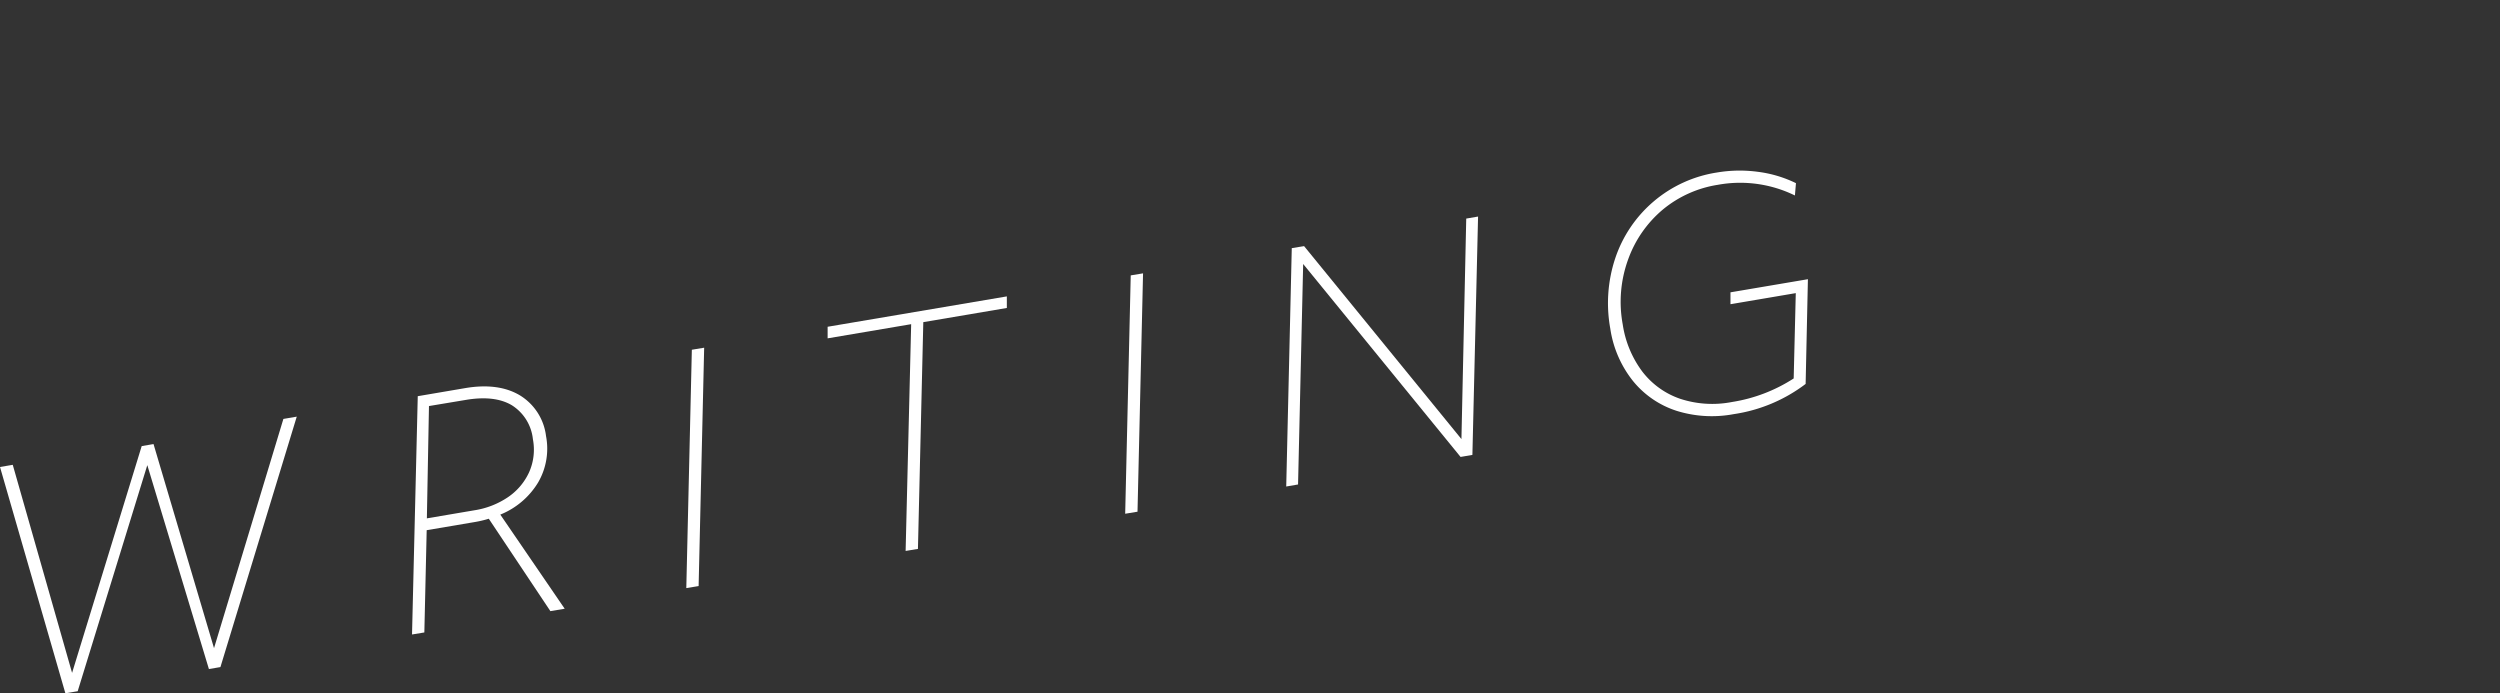 <svg xmlns="http://www.w3.org/2000/svg" viewBox="0 0 405.8 112.54"><rect x="0" y="0" width="405.8" height="112.54" fill="#333333" stroke="none"/><defs><style>.cls-1{fill:#fff;}.cls-2{fill:none;}</style></defs><title>Asset 46</title><g id="Layer_2" data-name="Layer 2"><g id="Layer_1-2" data-name="Layer 1"><path class="cls-1" d="M0,75.8l2.07-.35,9.63,33.77L23,72.41l1.92-.33,9.82,33.13L46,68l2.17-.37L35.78,108.28l-1.87.32-10-33.1L12.61,112.2l-2,.33Z"/><path class="cls-1" d="M67.81,64.31,75.5,63q5.37-.91,8.87,1.16a9,9,0,0,1,4.26,6.61,10.91,10.91,0,0,1-1.28,7.54,12.73,12.73,0,0,1-6.14,5.22L91.66,98.81l-2.32.39-10-15a17.42,17.42,0,0,1-2.29.54l-7.79,1.32-.38,16.6-2,.33Zm1.48,19.83L77,82.83a13.36,13.36,0,0,0,5.47-2.14,9.82,9.82,0,0,0,3.42-4.05,9,9,0,0,0,.61-5.35,7.42,7.42,0,0,0-3.45-5.53q-2.79-1.63-7.42-.85l-6,1Z"/><path class="cls-1" d="M112.3,56.77l2-.33-.9,38.69-2,.33Z"/><path class="cls-1" d="M147.9,52.62l-13.56,2.3,0-1.88,29.09-4.93,0,1.88-13.56,2.3L149,89.1l-2,.33Z"/><path class="cls-1" d="M183.54,44.7l2-.33-.9,38.69-2,.33Z"/><path class="cls-1" d="M209.68,40.28l2-.33,25.54,31.32L238,35.48l1.92-.33L239,73.84l-1.92.33L211.53,42.85l-.83,35.79-1.92.33Z"/><path class="cls-1" d="M281.43,67.22a19.18,19.18,0,0,1-9.27-.53,15.06,15.06,0,0,1-7.08-4.83,17.8,17.8,0,0,1-3.7-8.53A23.11,23.11,0,0,1,262.16,42,20.74,20.74,0,0,1,278.7,28a22.09,22.09,0,0,1,6.65-.11,19.67,19.67,0,0,1,6.17,1.84l-.17,2A20.17,20.17,0,0,0,278.83,30a18.47,18.47,0,0,0-8.9,4,18.88,18.88,0,0,0-5.65,8.11,20.13,20.13,0,0,0-.88,10.54,16.94,16.94,0,0,0,3.17,7.65,13.08,13.08,0,0,0,6.15,4.43,16.71,16.71,0,0,0,8.43.52,25.8,25.8,0,0,0,10-3.82l.34-13.85-10.6,1.8,0-1.93,12.57-2.13-.37,17A25.39,25.39,0,0,1,281.43,67.22Z"/><rect class="cls-2" width="405.8" height="112.54"/></g></g></svg>